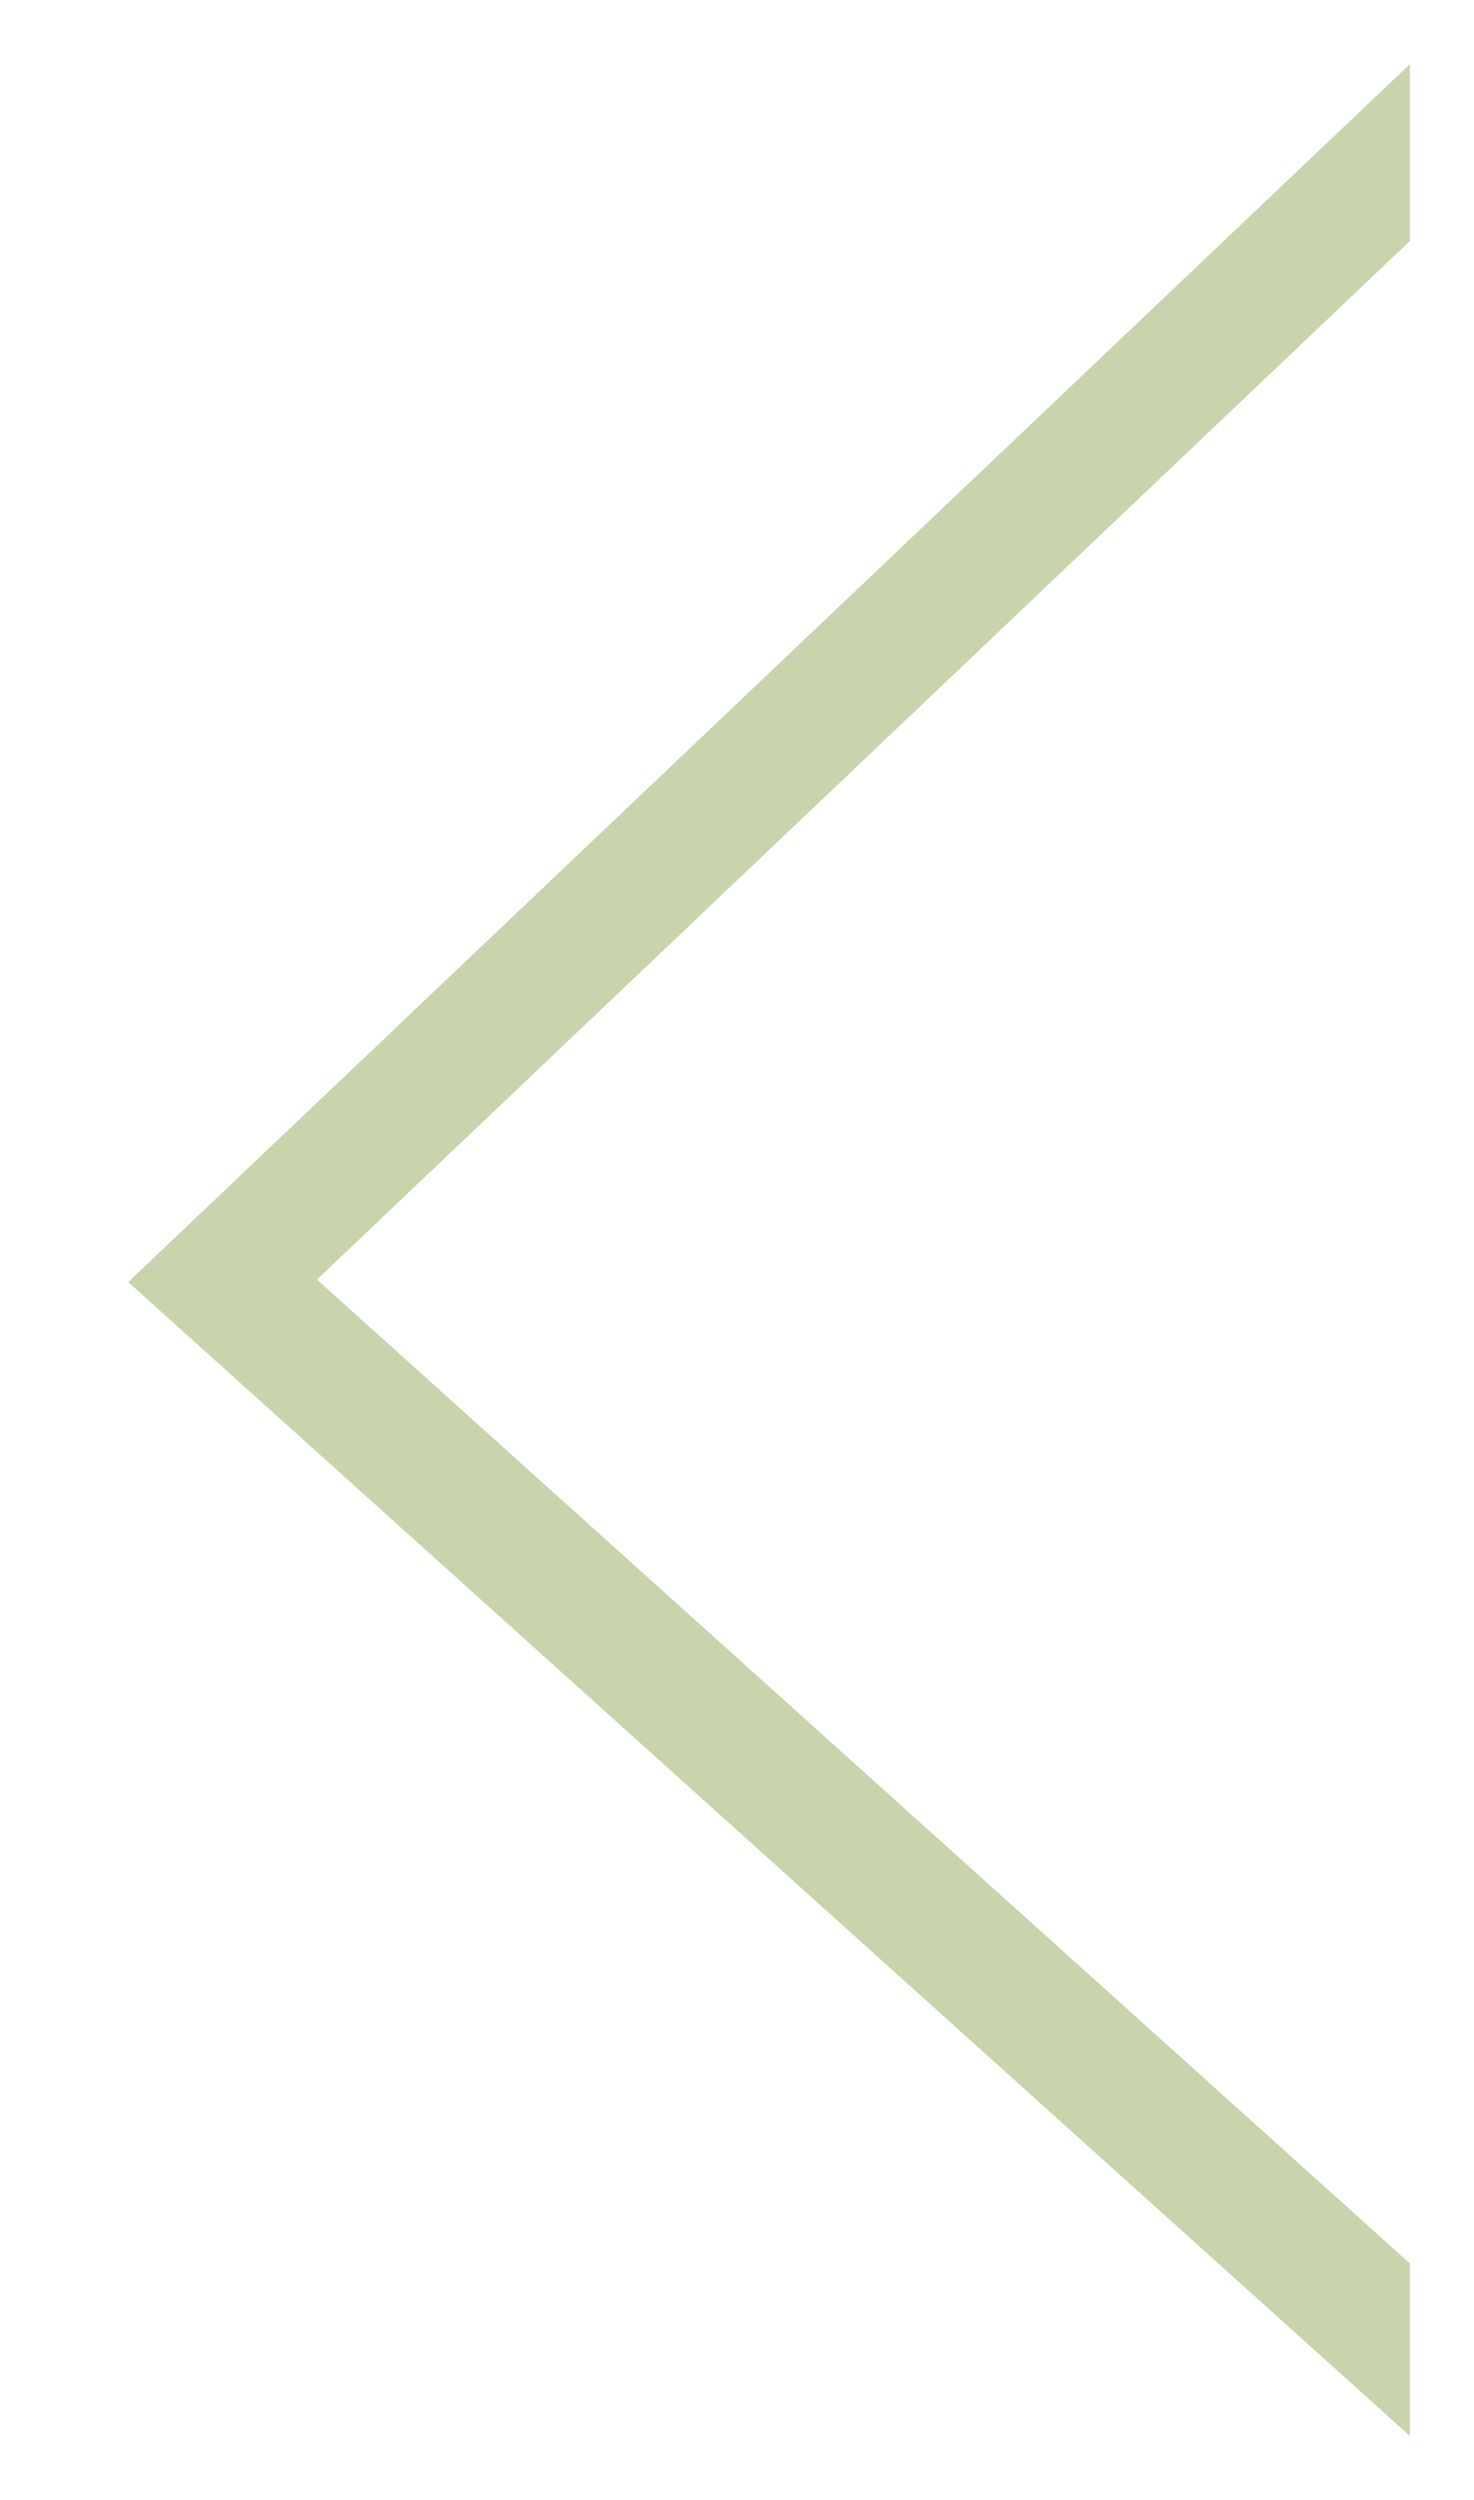 <svg xmlns="http://www.w3.org/2000/svg" viewBox="0 0 23 39"><defs><clipPath id="a"><path fill="#fff" d="M22 38L2 20 22 1"/></clipPath></defs><path fill="none" stroke="#c8d4ac" stroke-miterlimit="50" stroke-width="4" d="M22 38v0L2 20v0L22 1v0" clip-path="url(&quot;#a&quot;)"/></svg>
